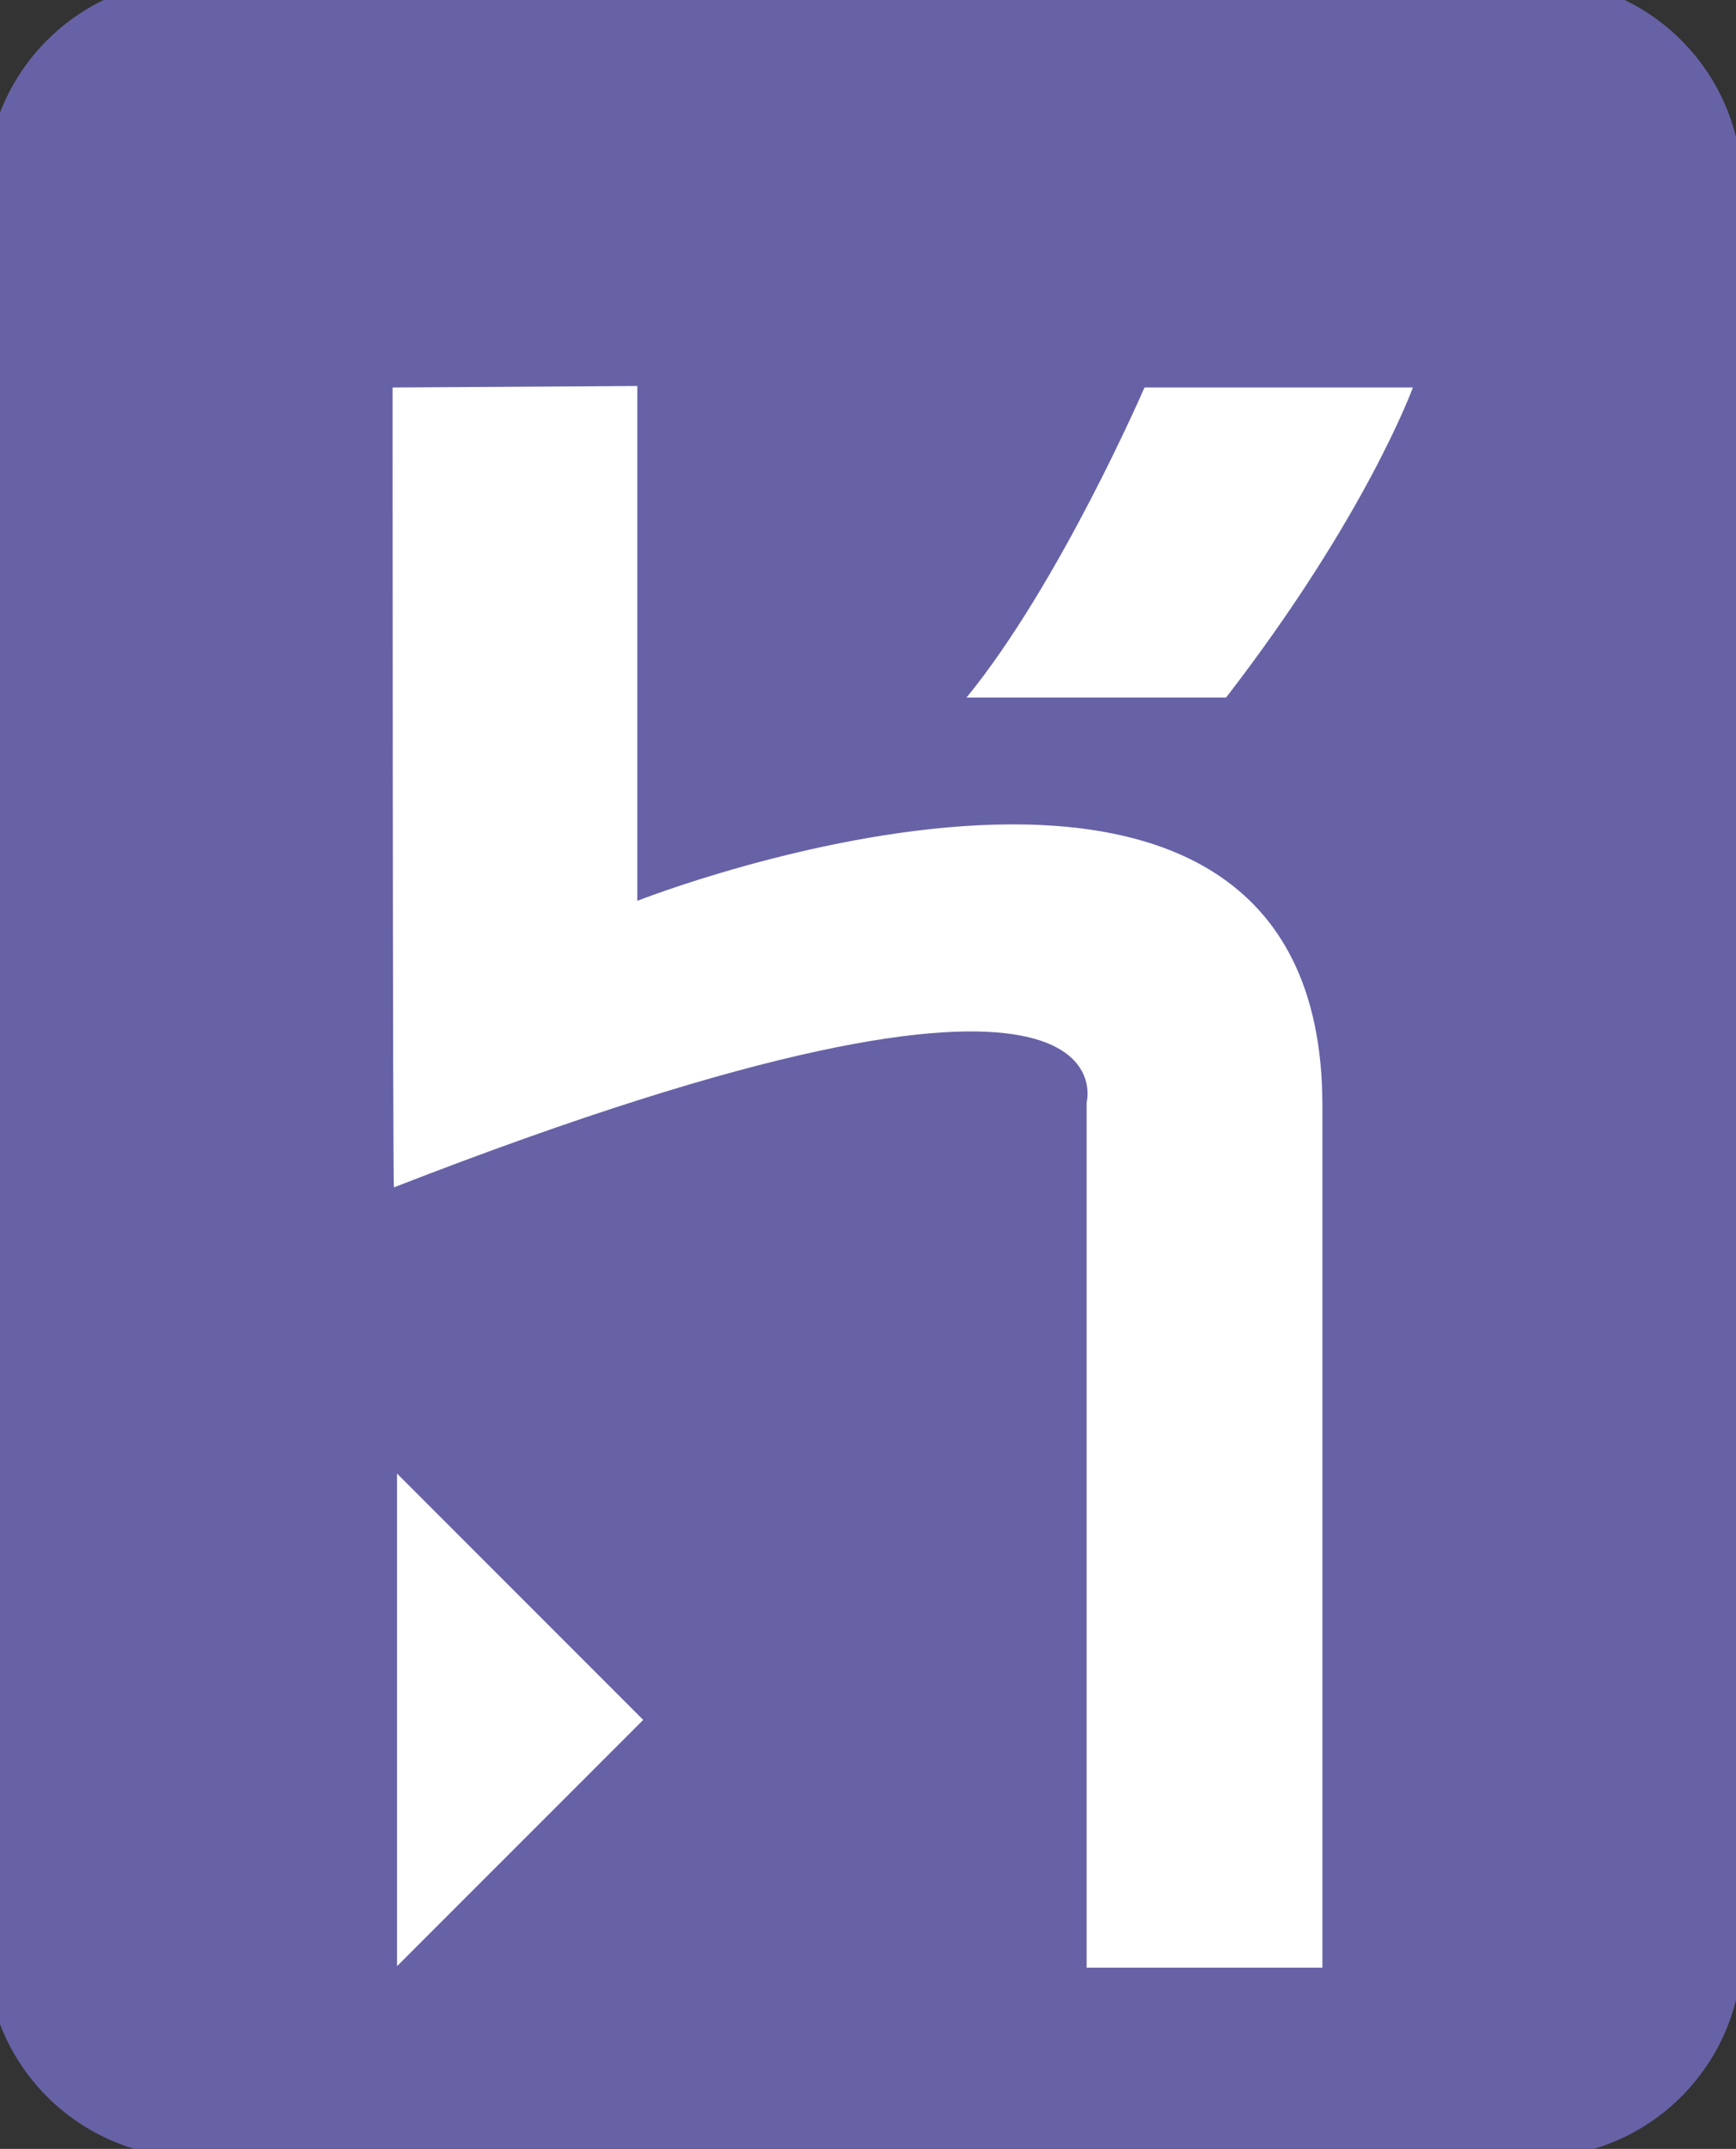 <svg width="253" height="313" xmlns="http://www.w3.org/2000/svg" preserveAspectRatio="xMinYMin meet">
 <rect width="100%" height="100%" fill="#333333" stroke="none"/>
 <g>
  <title>background</title>
  <rect x="-1" y="-1" width="255" height="315" id="canvas_background" fill="none"/>
 </g>

 <g>
  <title>Layer 1</title>
  <path d="m26.083,395.289l0,-34.779c0,-2.452 -1.798,-3.51 -3.917,-3.51c-4.248,0 -9.554,1.058 -14.37,3.181l0,35.108l-9.796,0l0,-64.576l9.795,0l0,21.304c4.656,-1.712 10.206,-3.18 15.758,-3.18c8.898,0 12.246,5.469 12.246,12.976l0,33.476l-9.716,0zm27.999,-21.063c0.326,11.674 2.613,13.961 9.794,13.961c5.634,0 12.002,-1.879 16.902,-3.757l1.632,7.346c-5.226,2.37 -11.593,4.655 -19.183,4.655c-16.33,0 -18.862,-8.978 -18.862,-23.268c0,-7.835 0.573,-14.939 2.45,-21.47c4.898,-1.878 11.43,-2.857 19.673,-2.857c13.393,0 17.473,7.43 17.473,20.41l0,4.98l-29.879,0zm12.406,-17.226c-2.935,0 -7.59,0.082 -11.427,0.813c-0.406,1.96 -0.899,4.655 -1.062,9.636l20.41,0c0,-6.778 -1.225,-10.449 -7.921,-10.449zm23.431,20.407l0,35.108l-9.797,0l0,-39.515c8.246,-4.489 16.981,-5.877 22.698,-6.285l0,8.164c-4,0.326 -9.064,0.816 -12.9,2.528l-0.001,0zm38.778,36.25c-14.616,0 -21.228,-7.183 -21.228,-23.594c0,-17.389 8.735,-24 21.228,-24c14.612,0 21.226,7.182 21.226,23.592c0,17.39 -8.737,24.002 -21.226,24.002zm0,-39.43c-7.512,0 -11.675,4.325 -11.675,15.836c0,12.574 3.51,15.35 11.675,15.35c7.51,0 11.674,-4.247 11.674,-15.758c0,-12.574 -3.51,-15.429 -11.674,-15.429l0,0.001zm68.49,38.288l0.893,0c-2.692,-7.184 -6.45,-14.532 -12.246,-20.9l-5.144,0l0,20.9l-9.796,0l0,-64.576l9.796,0l0,37.062l4.573,0c4.98,-5.144 8.816,-11.509 11.511,-17.797l11.02,0c-3.754,7.593 -8.57,14.287 -13.959,19.757c6.45,8.164 11.511,16.818 15.757,25.554l-12.405,0zm18.363,1.142c-8.897,0 -12.244,-5.468 -12.244,-12.98l0,-33.473l9.714,0l0,34.697c0,2.452 1.794,3.512 3.917,3.512c4.246,0 10.042,-1.06 14.86,-3.184l0,-35.025l22.203,0l0,39.35c-11.593,6.369 -20.493,7.103 -26.044,7.103l-12.406,0zm-4.328,-99.404l-182.964,0c-16.713,0 -30.258,-13.545 -30.258,-30.255l0,-256.742c0,-16.71 13.546,-30.256 30.257,-30.256l195.37,0c16.71,0 30.26,13.546 30.26,30.256l0,256.742c0,16.71 -13.55,30.255 -30.26,30.255l-12.405,0z" fill="#6762A6" id="svg_1"/>
  <path d="m158.36,286.6l0,-125.99s8.195,-30.15 -100.943,12.334c-0.2,0.539 -0.2,-116.504 -0.2,-116.504l35.66,-0.22l0,74.991s99.846,-39.325 99.846,29.824l0,125.565l-34.362,0l-0.001,0zm20.321,-184.994l-37.824,0c13.615,-16.646 25.94,-45.167 25.94,-45.167l39.11,0s-6.696,18.587 -27.225,45.167l-0.001,0zm-120.817,184.776l0,-71.748l35.878,35.877l-35.878,35.871z" fill="#FFF" id="svg_2"/>
 </g>
</svg>